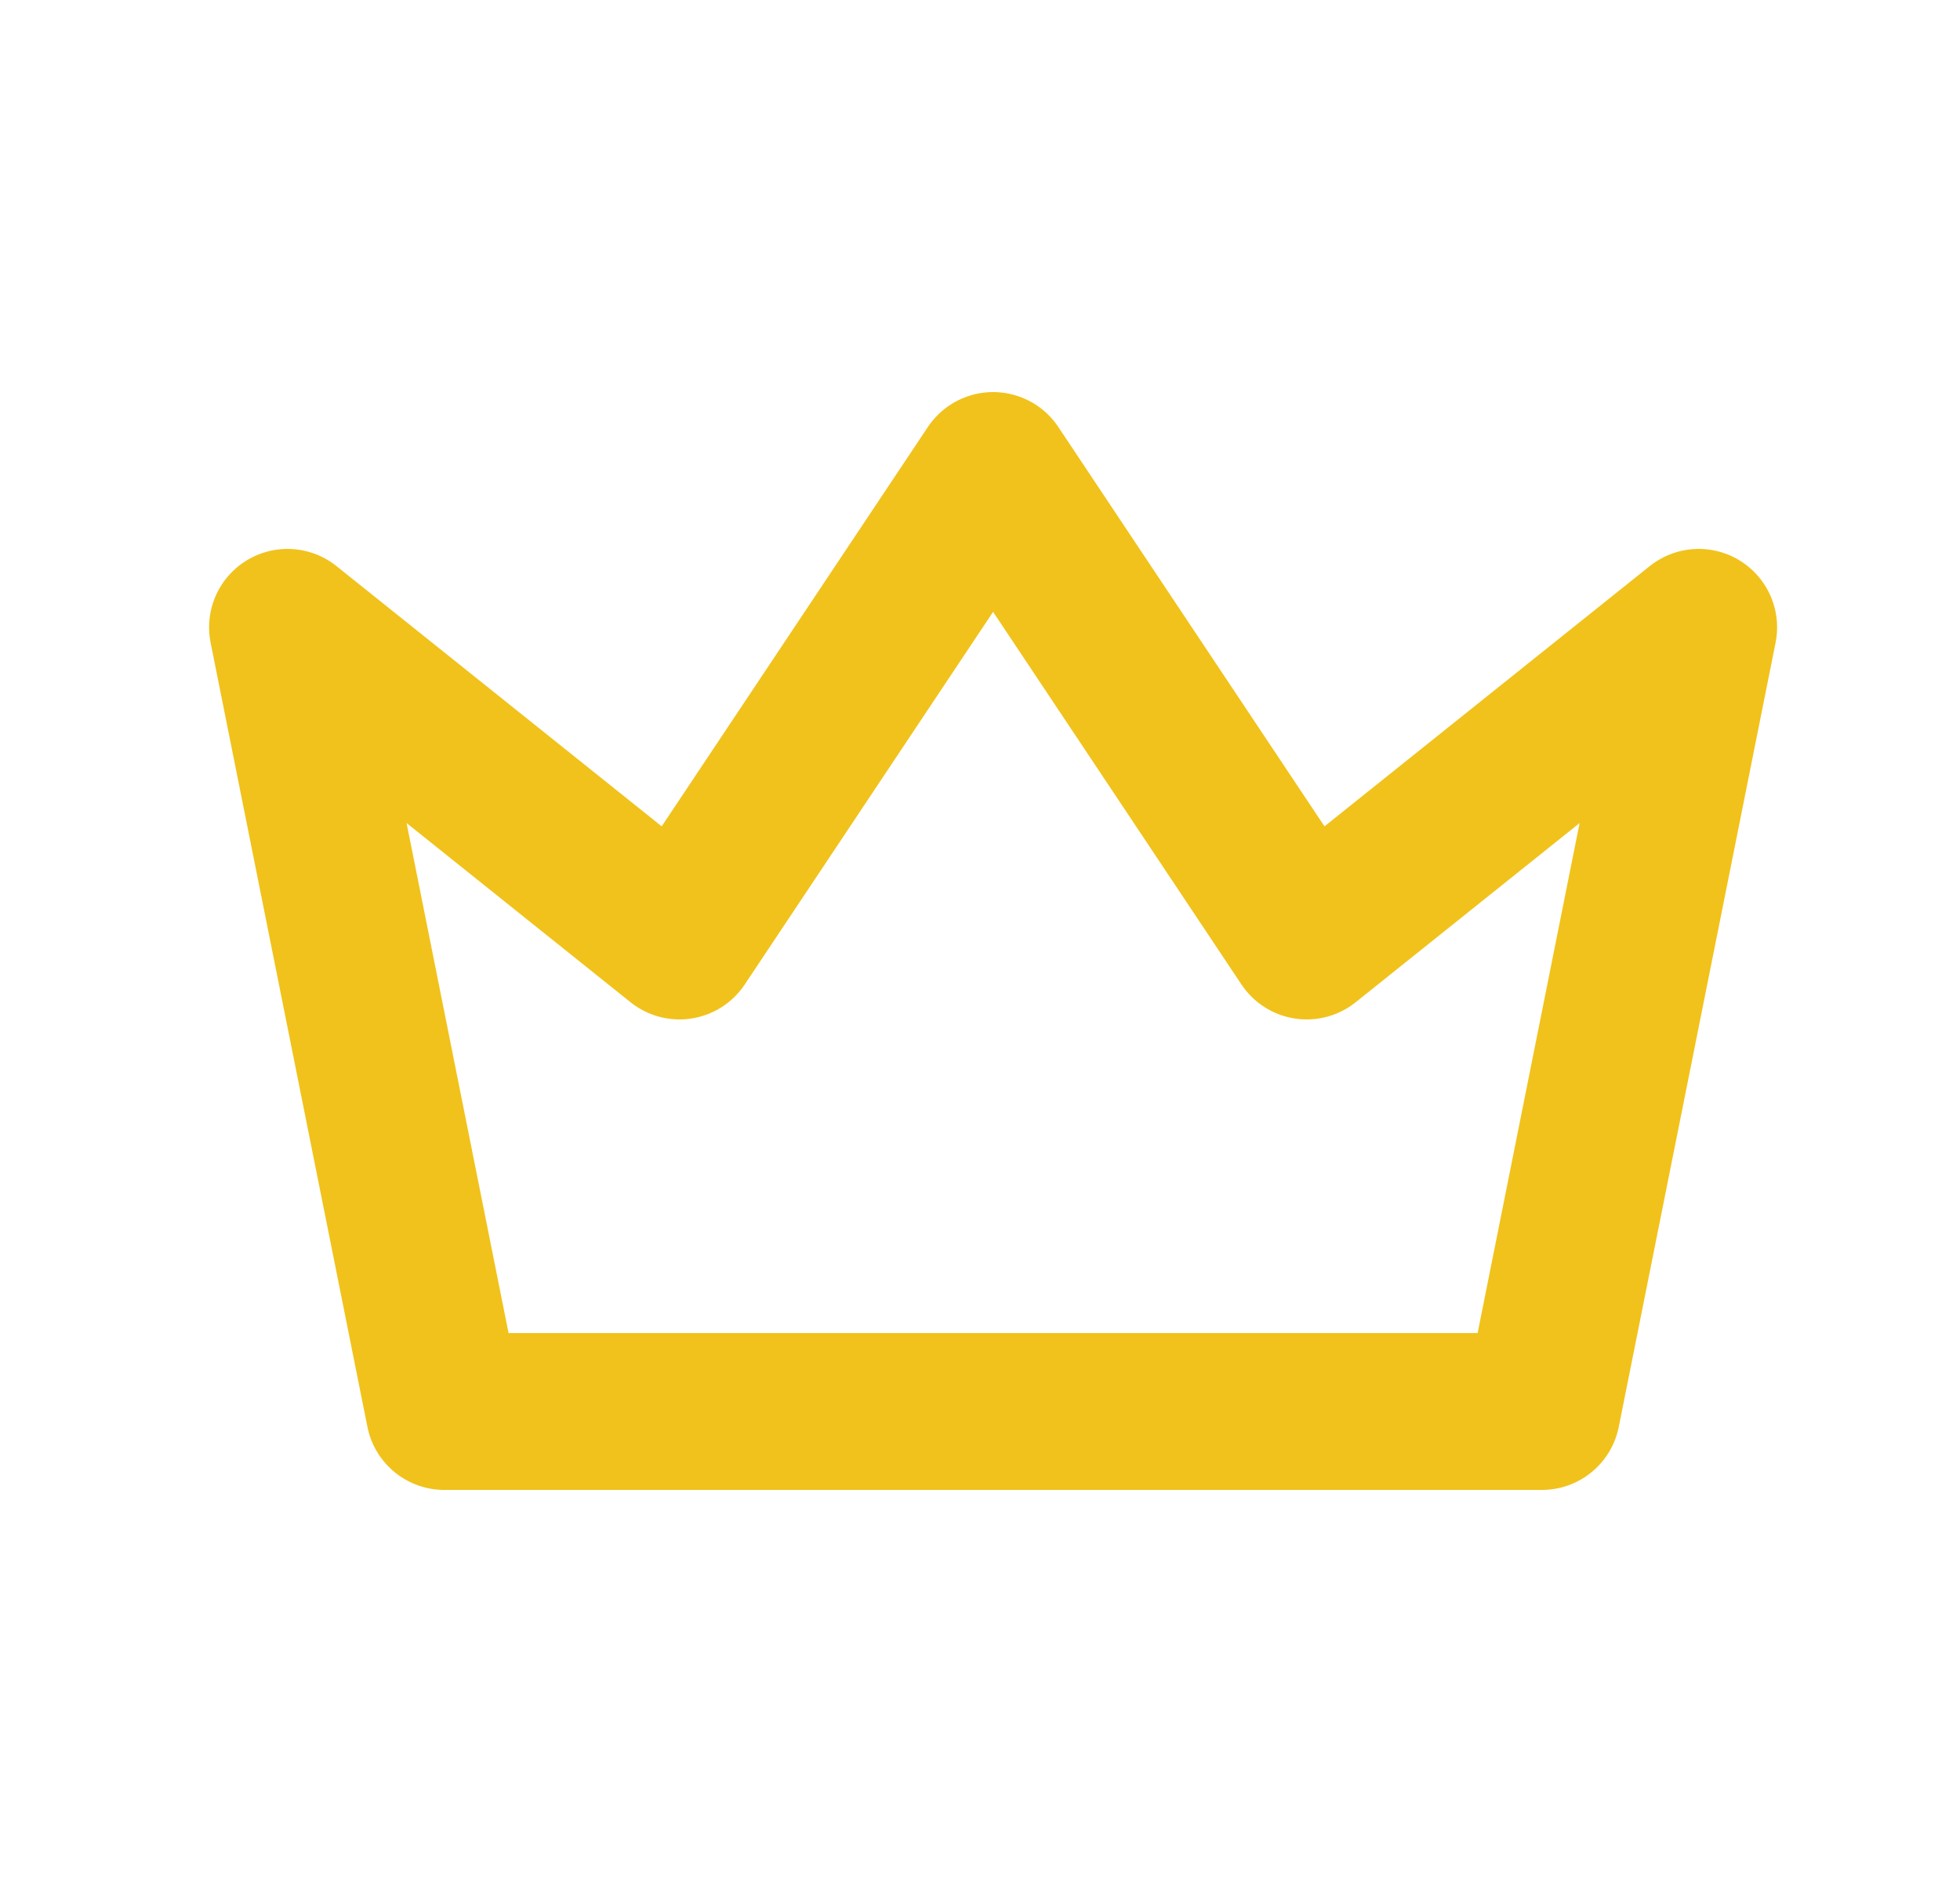 <svg width="25" height="24" viewBox="0 0 25 24" fill="none" xmlns="http://www.w3.org/2000/svg">
<g id="Frame">
<g clip-path="url(#clip0_733_291)">
<path id="Vector" d="M12.667 6L16.667 12L21.667 8L19.667 18H5.667L3.667 8L8.667 12L12.667 6Z" stroke="#F1C21B" stroke-width="2" stroke-linecap="round" stroke-linejoin="round"/>
</g>
</g>
<defs>
<clipPath id="clip0_733_291">
<rect x="0.667" width="24" height="24" fill="white"/>
</clipPath>
</defs>
</svg>
